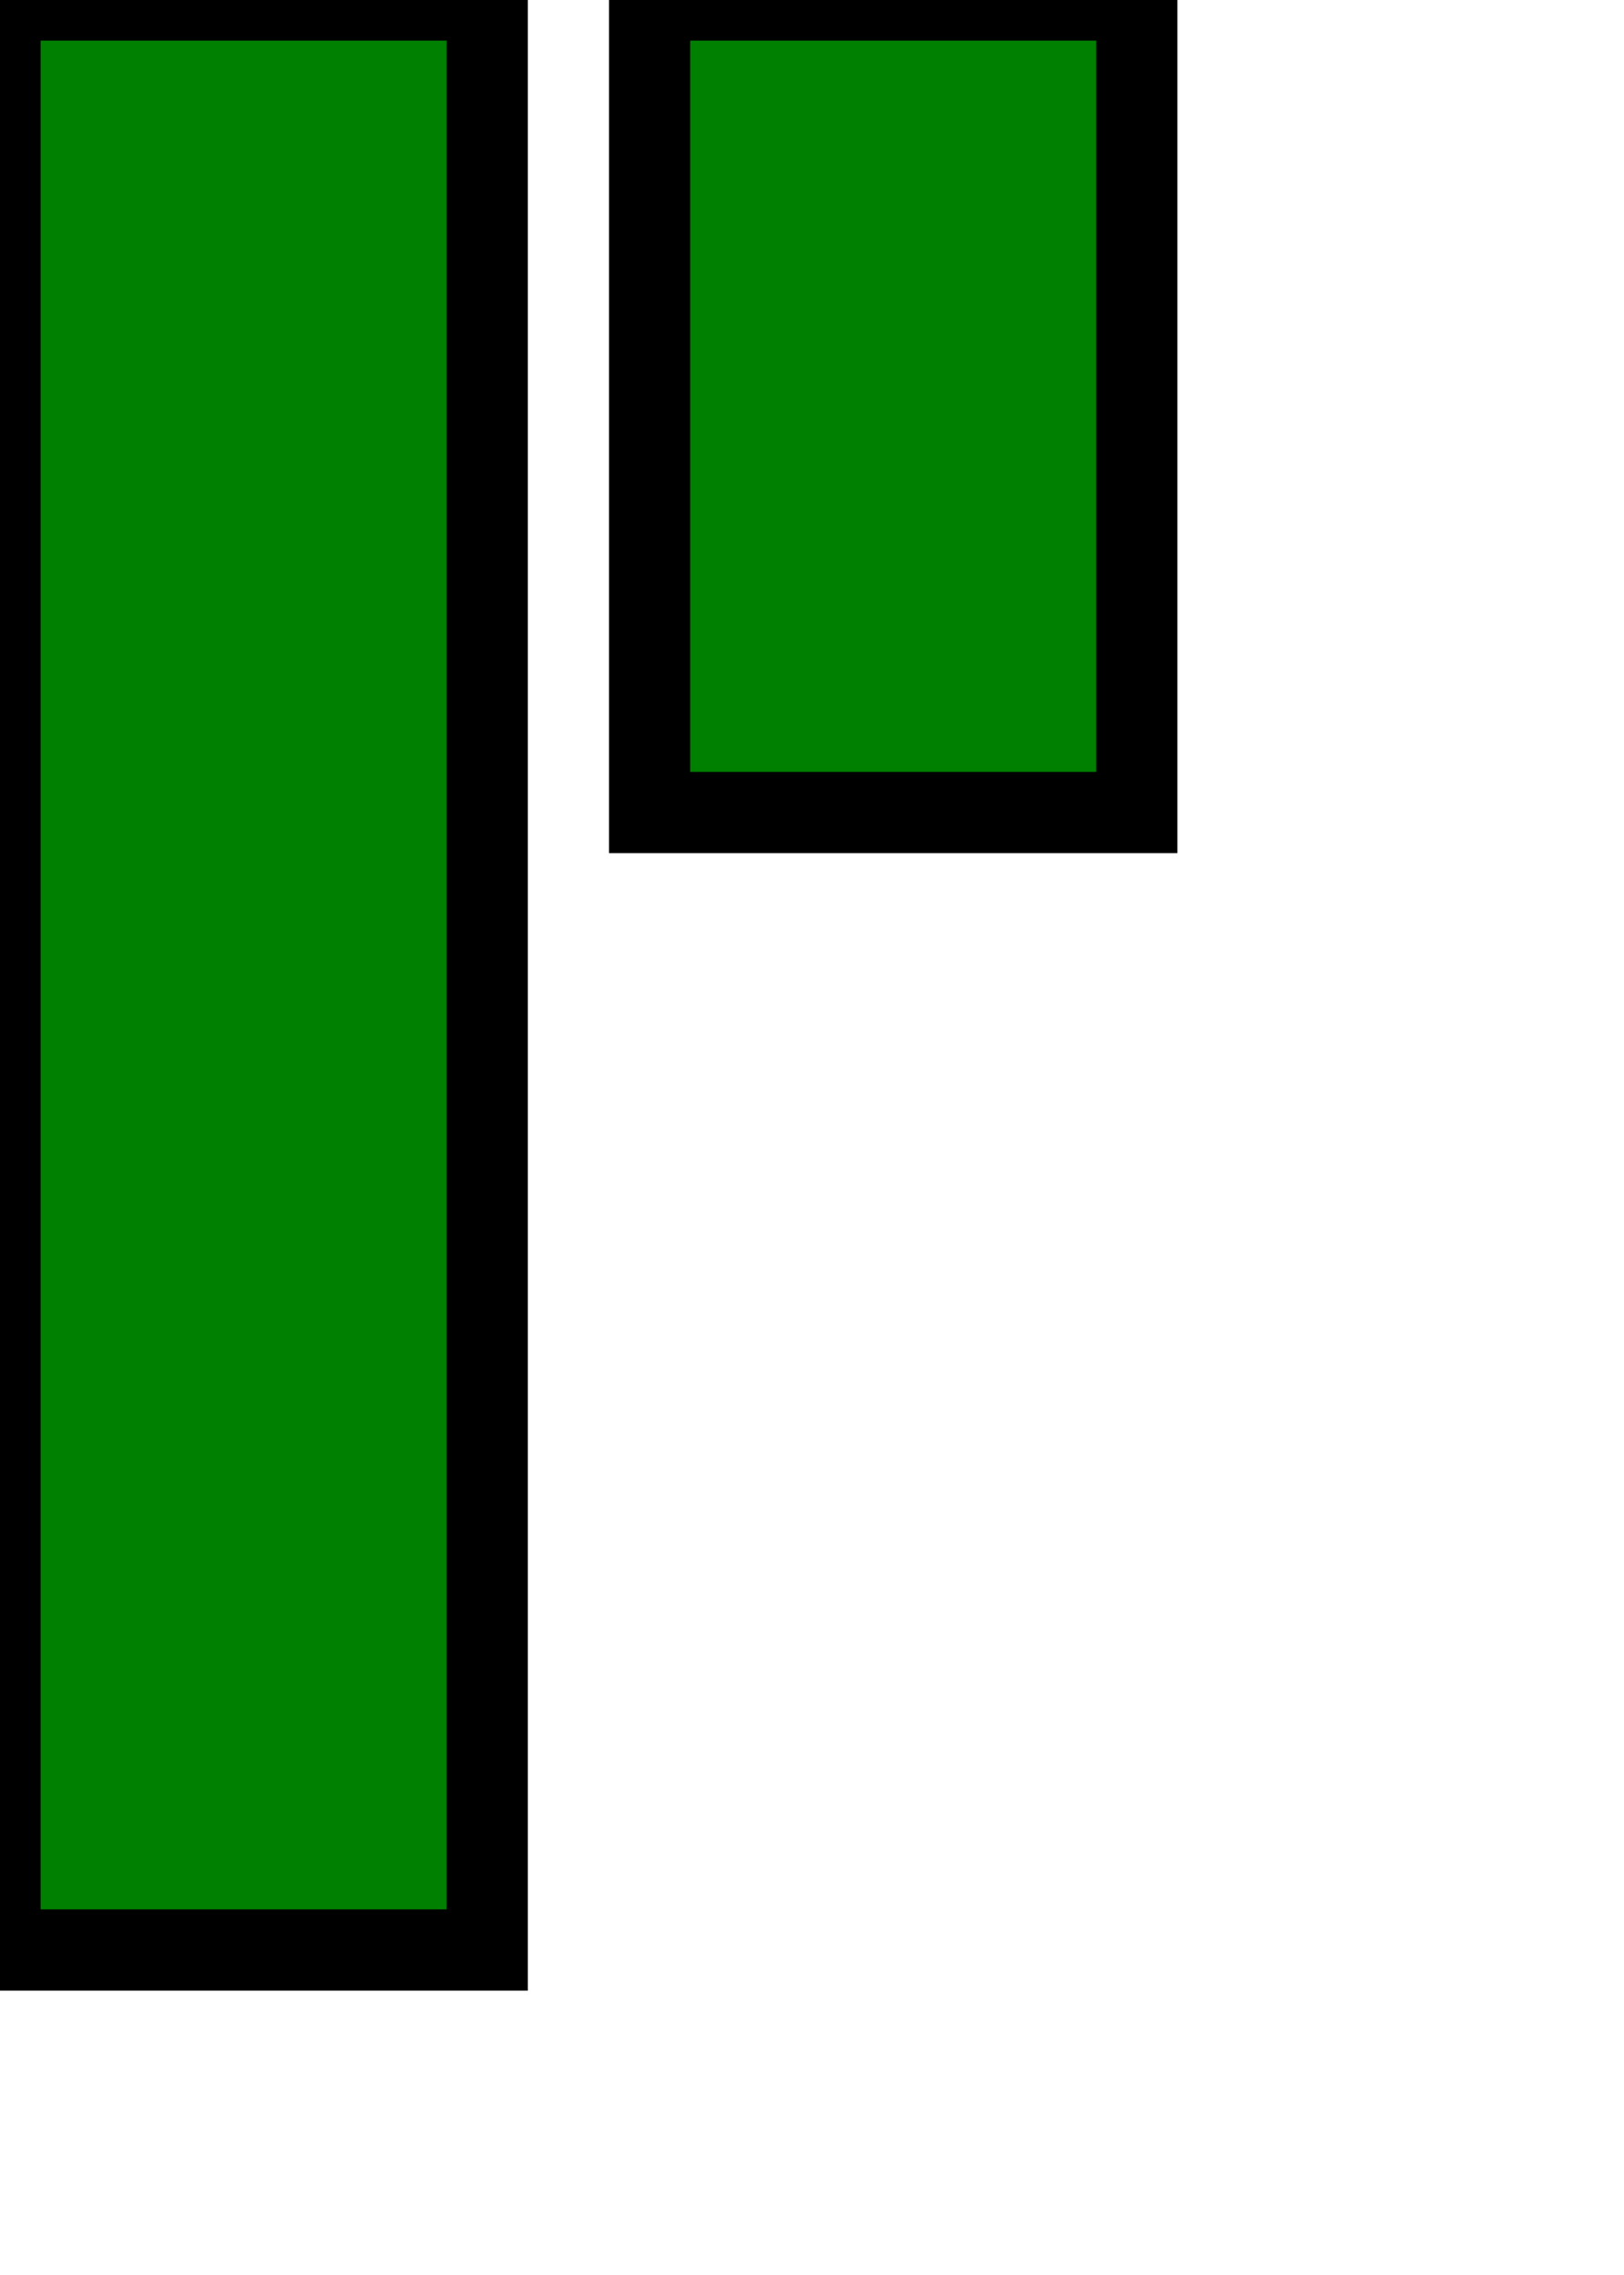 <?xml version="1.0" encoding="UTF-8" standalone="no"?>
<svg xmlns="http://www.w3.org/2000/svg" width="10" height="14">
 <rect height="12" width="3" stroke-width=".5" stroke="black" fill="green"/>
 <rect x="4" y="0" height="5" width="3" stroke-width=".5" stroke="black" fill="green"/>
</svg>
